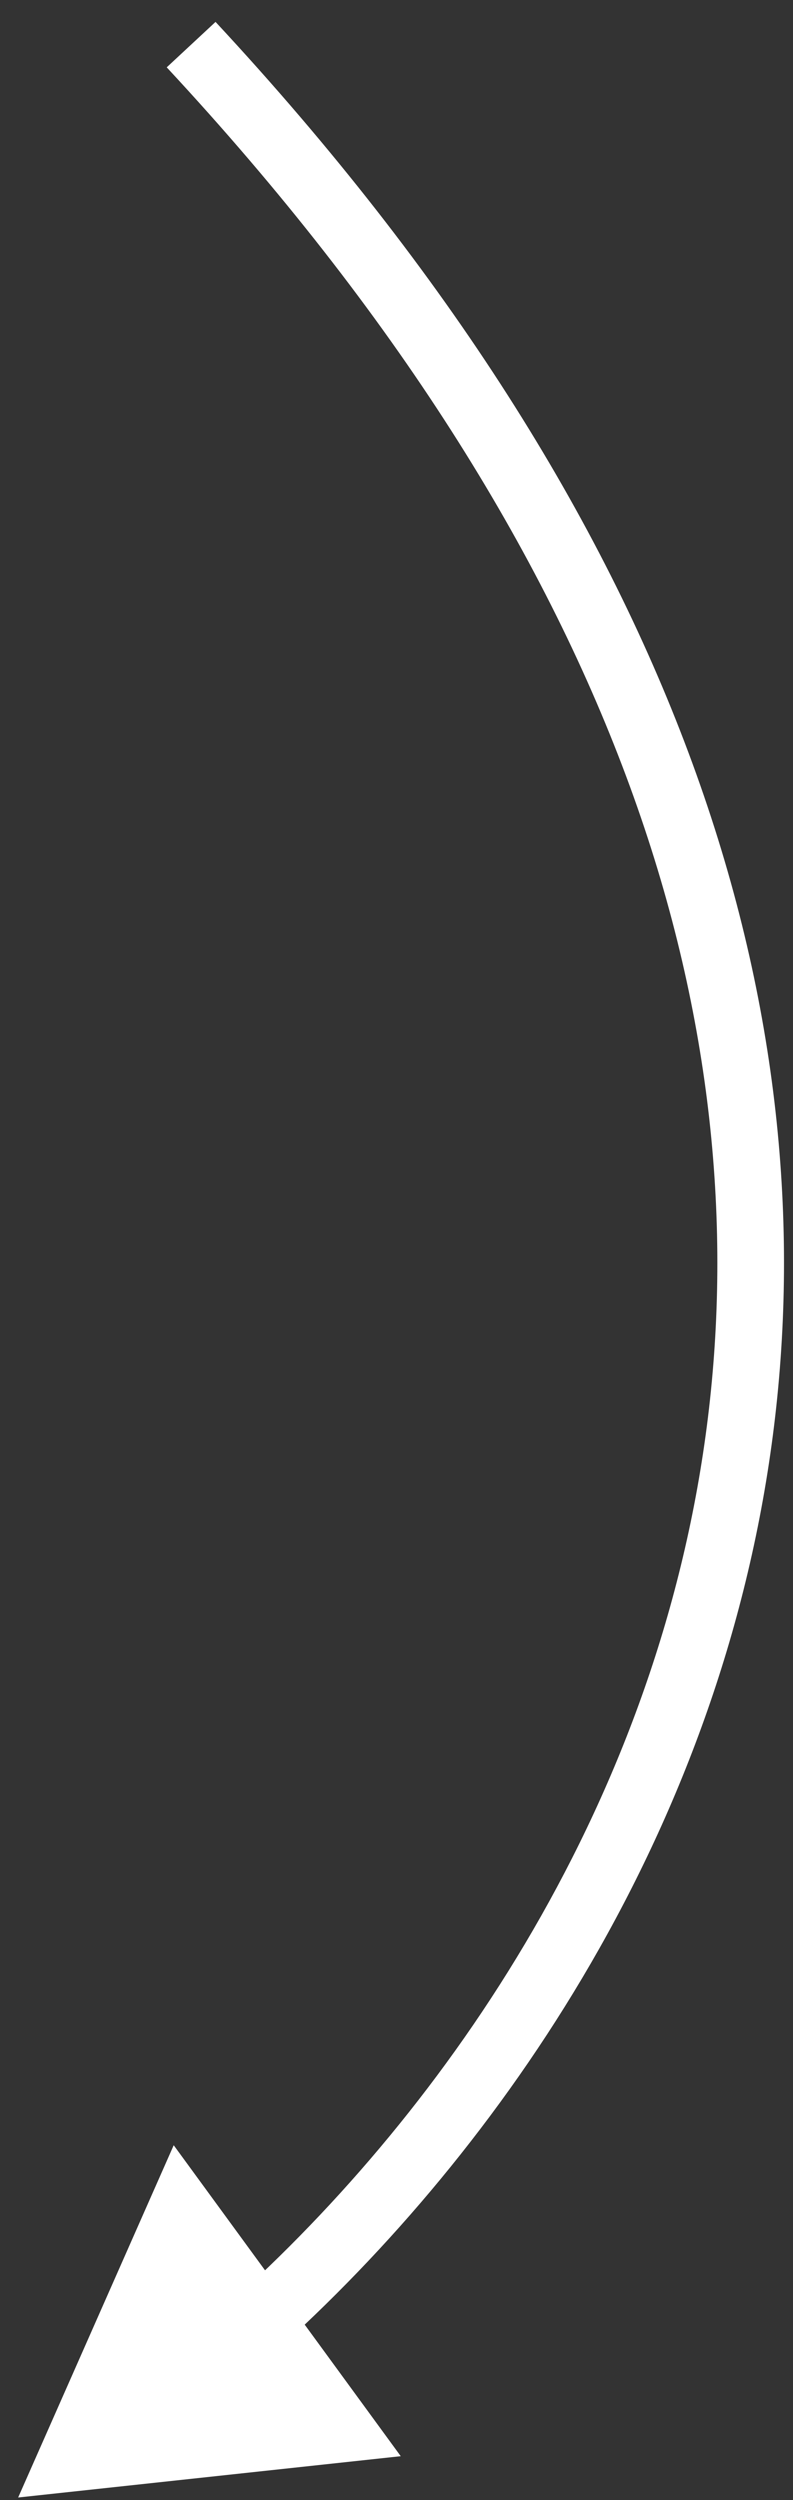 <?xml version="1.0" encoding="UTF-8" standalone="no"?><svg width='20' height='63' viewBox='0 0 20 63' fill='none' xmlns='http://www.w3.org/2000/svg'>
<rect x="0" y="0" width="20" height="63" fill="#333333" stroke="none"/>
<path d='M0.458 62.937L4.381 54.06L10.107 61.896L0.458 62.937ZM5.436 0.552C17.28 13.289 20.678 25.27 19.578 35.45C18.481 45.598 12.929 53.816 7.129 59.097L5.997 57.854C11.576 52.774 16.864 44.91 17.907 35.269C18.945 25.661 15.783 14.147 4.205 1.697L5.436 0.552Z' fill='white'/>
</svg>

